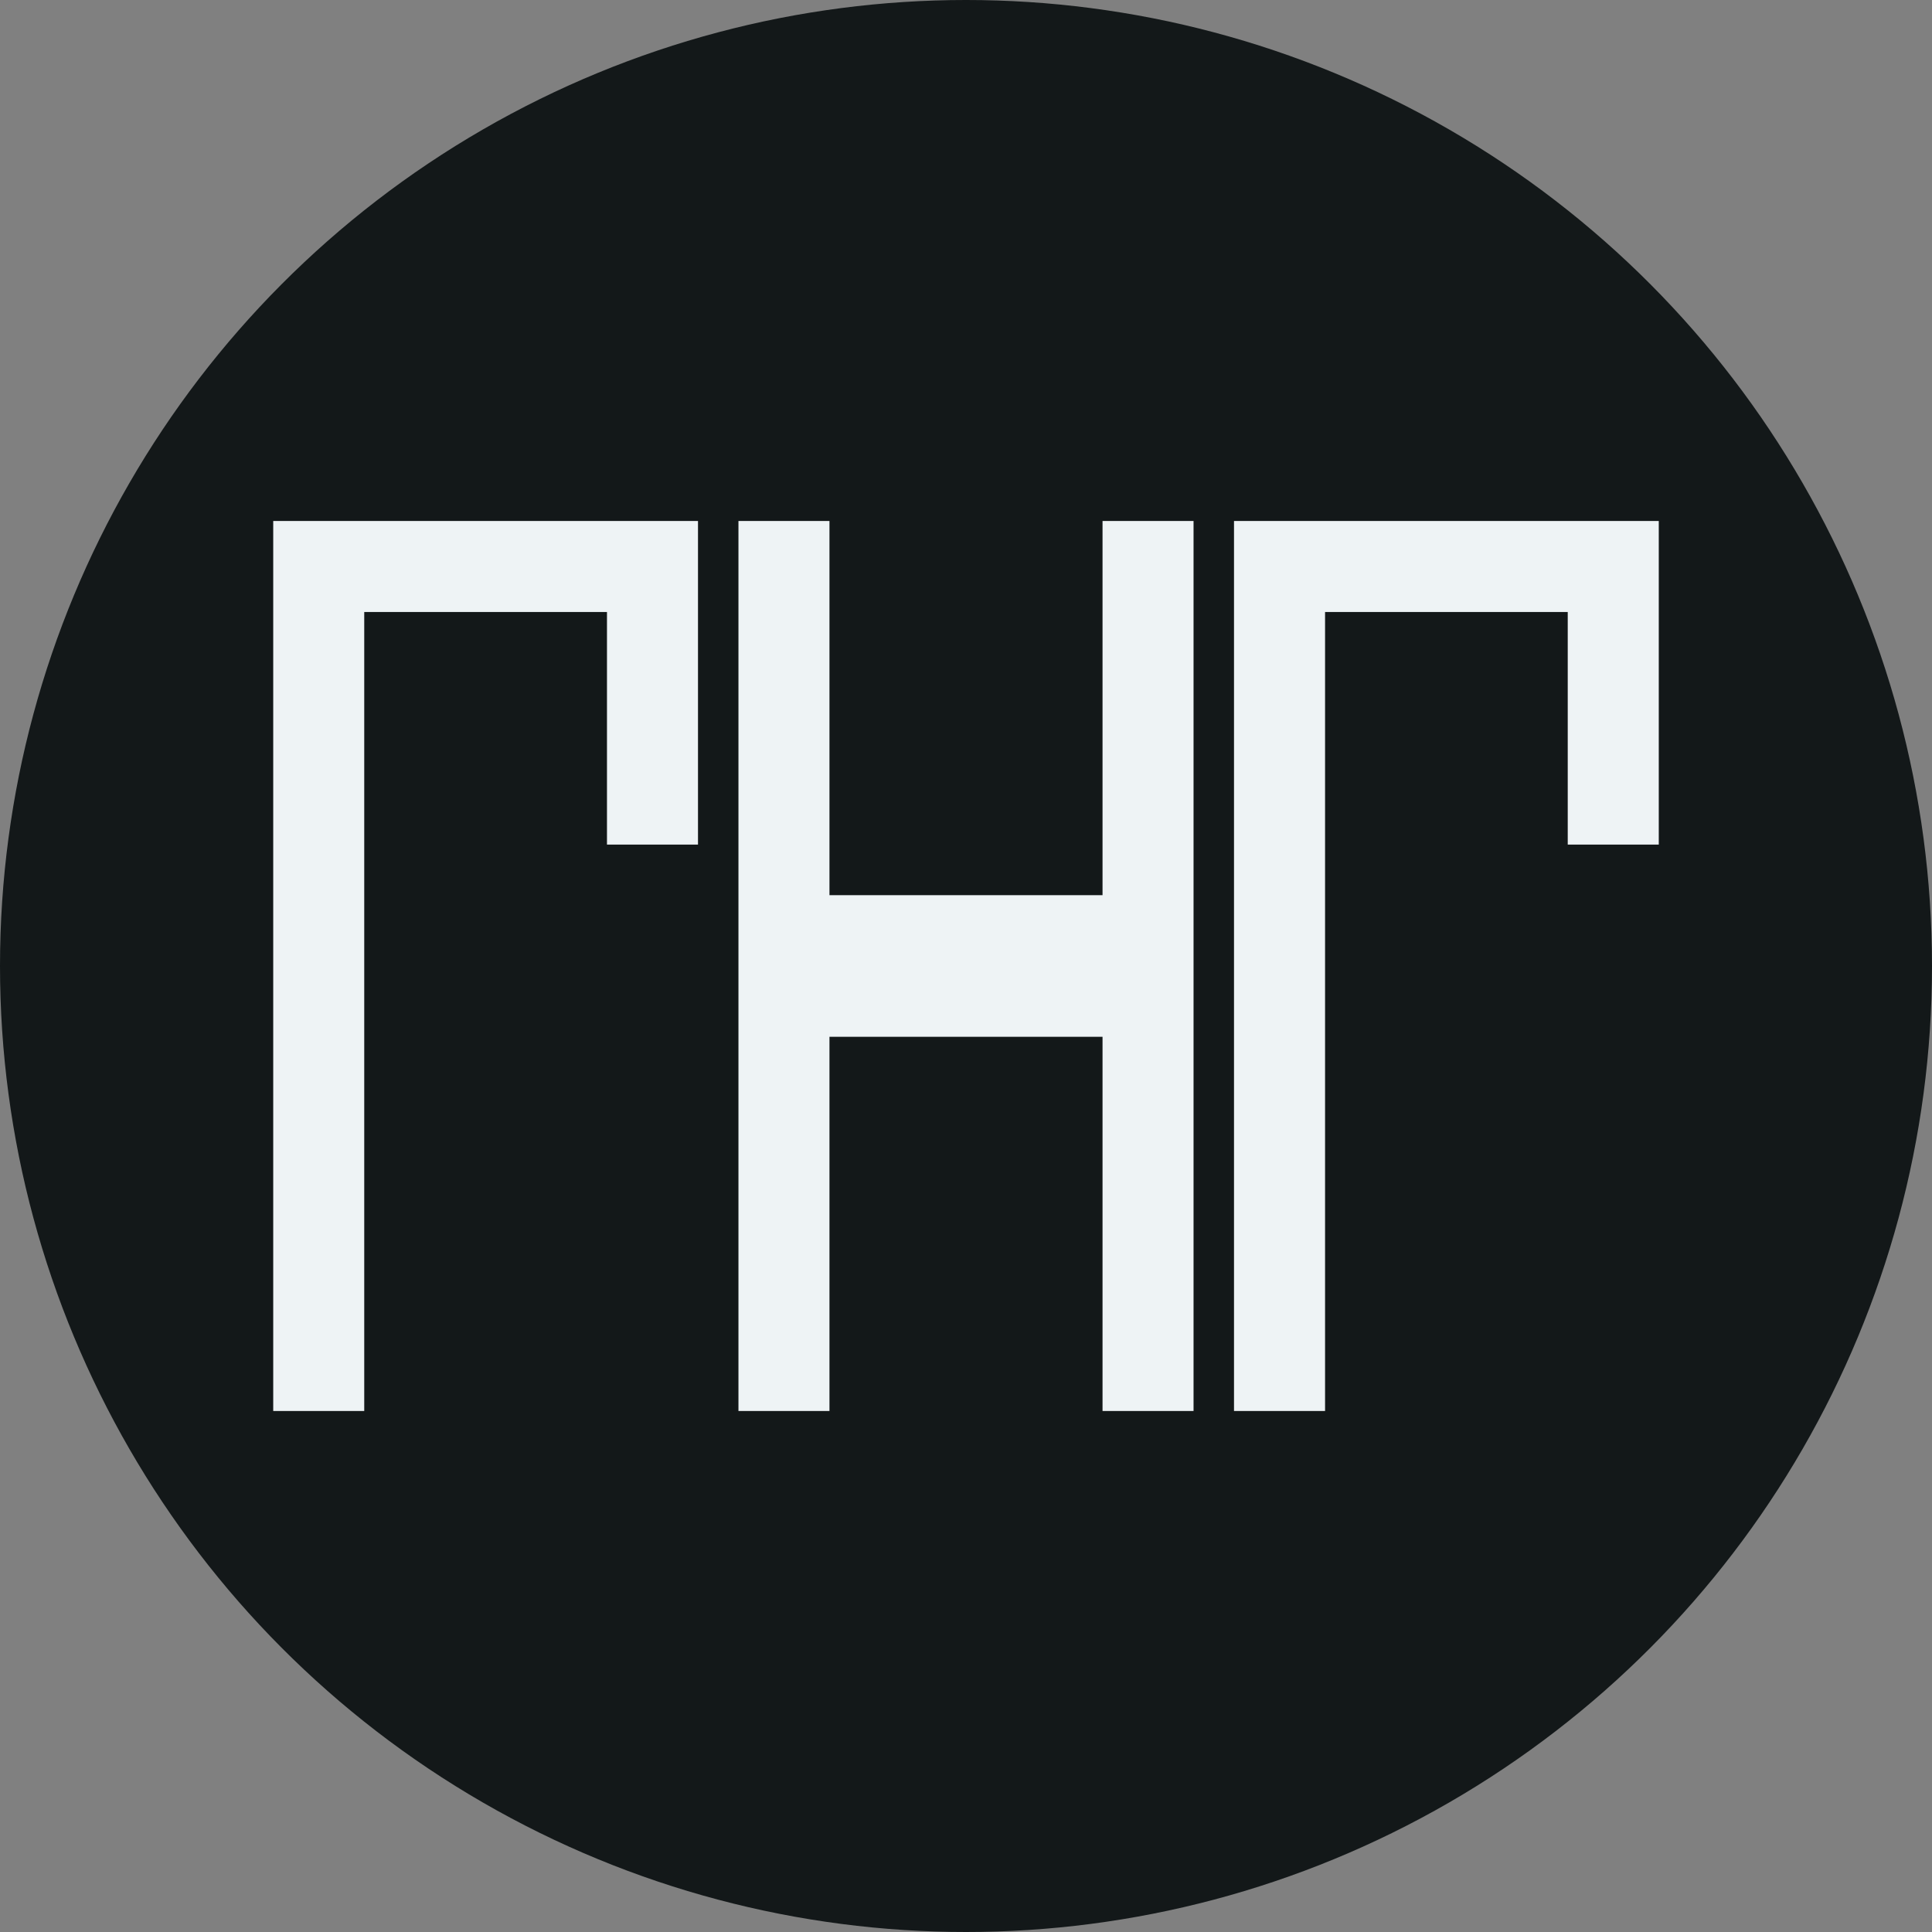<?xml version="1.0" encoding="utf-8"?>
<!-- Generator: Adobe Illustrator 16.0.0, SVG Export Plug-In . SVG Version: 6.00 Build 0)  -->
<!DOCTYPE svg PUBLIC "-//W3C//DTD SVG 1.1//EN" "http://www.w3.org/Graphics/SVG/1.1/DTD/svg11.dtd">
<svg version="1.1" id="mockup" xmlns="http://www.w3.org/2000/svg" xmlns:xlink="http://www.w3.org/1999/xlink" x="0px" y="0px"
	 width="100px" height="100px" viewBox="-942.339 351.018 100 100" enable-background="new -942.339 351.018 100 100"
	 xml:space="preserve">
<rect x="-942.339" y="351.018" width="100" height="100" fill="#808080" stroke="none"/>
<g id="about">
	<g id="logo">
	</g>
</g>
<g id="skills">
	<g id="low_poly" display="none" opacity="0.3">
	</g>
	<g id="cordova">
	</g>
	<g id="laravel">
	</g>
	<g id="swift">
	</g>
	<g id="java_1_">
	</g>
	<g id="android">
	</g>
	<g id="git">
	</g>
	<g id="ps">
	</g>
	<g id="ai">
	</g>
	<g id="mysql_1_">
	</g>
	<g id="php">
		<circle id="skills_8_" fill="#131819" cx="-892.339" cy="401.018" r="50"/>
		<g>
			<polygon fill="#EEF3F5" points="-923.486,377.984 -928.197,377.984 -928.197,382.906 -928.197,424.051 -923.486,424.051 
				-923.486,382.695 -910.922,382.695 -910.922,394.734 -906.211,394.734 -906.211,382.906 -906.211,377.984 -910.922,377.984 			
				"/>
			<polygon fill="#EEF3F5" points="-873.754,377.984 -878.467,377.984 -878.467,382.906 -878.467,424.051 -873.754,424.051 
				-873.754,382.695 -861.193,382.695 -861.193,394.734 -856.481,394.734 -856.481,382.906 -856.481,377.984 -861.193,377.984 			
				"/>
			<polygon fill="#EEF3F5" points="-885.272,397.352 -899.406,397.352 -899.406,377.984 -904.117,377.984 -904.117,424.051 
				-899.406,424.051 -899.406,404.682 -885.272,404.682 -885.272,424.051 -880.561,424.051 -880.561,377.984 -885.272,377.984 			
				"/>
		</g>
	</g>
	<g id="angular">
	</g>
	<g id="js">
	</g>
	<g id="jquery">
	</g>
	<g id="sass_2_">
	</g>
	<g id="html">
	</g>
	<g id="context">
		<g id="header">
		</g>
		<g id="sidetext">
		</g>
	</g>
</g>
<g id="intro">
</g>
</svg>
